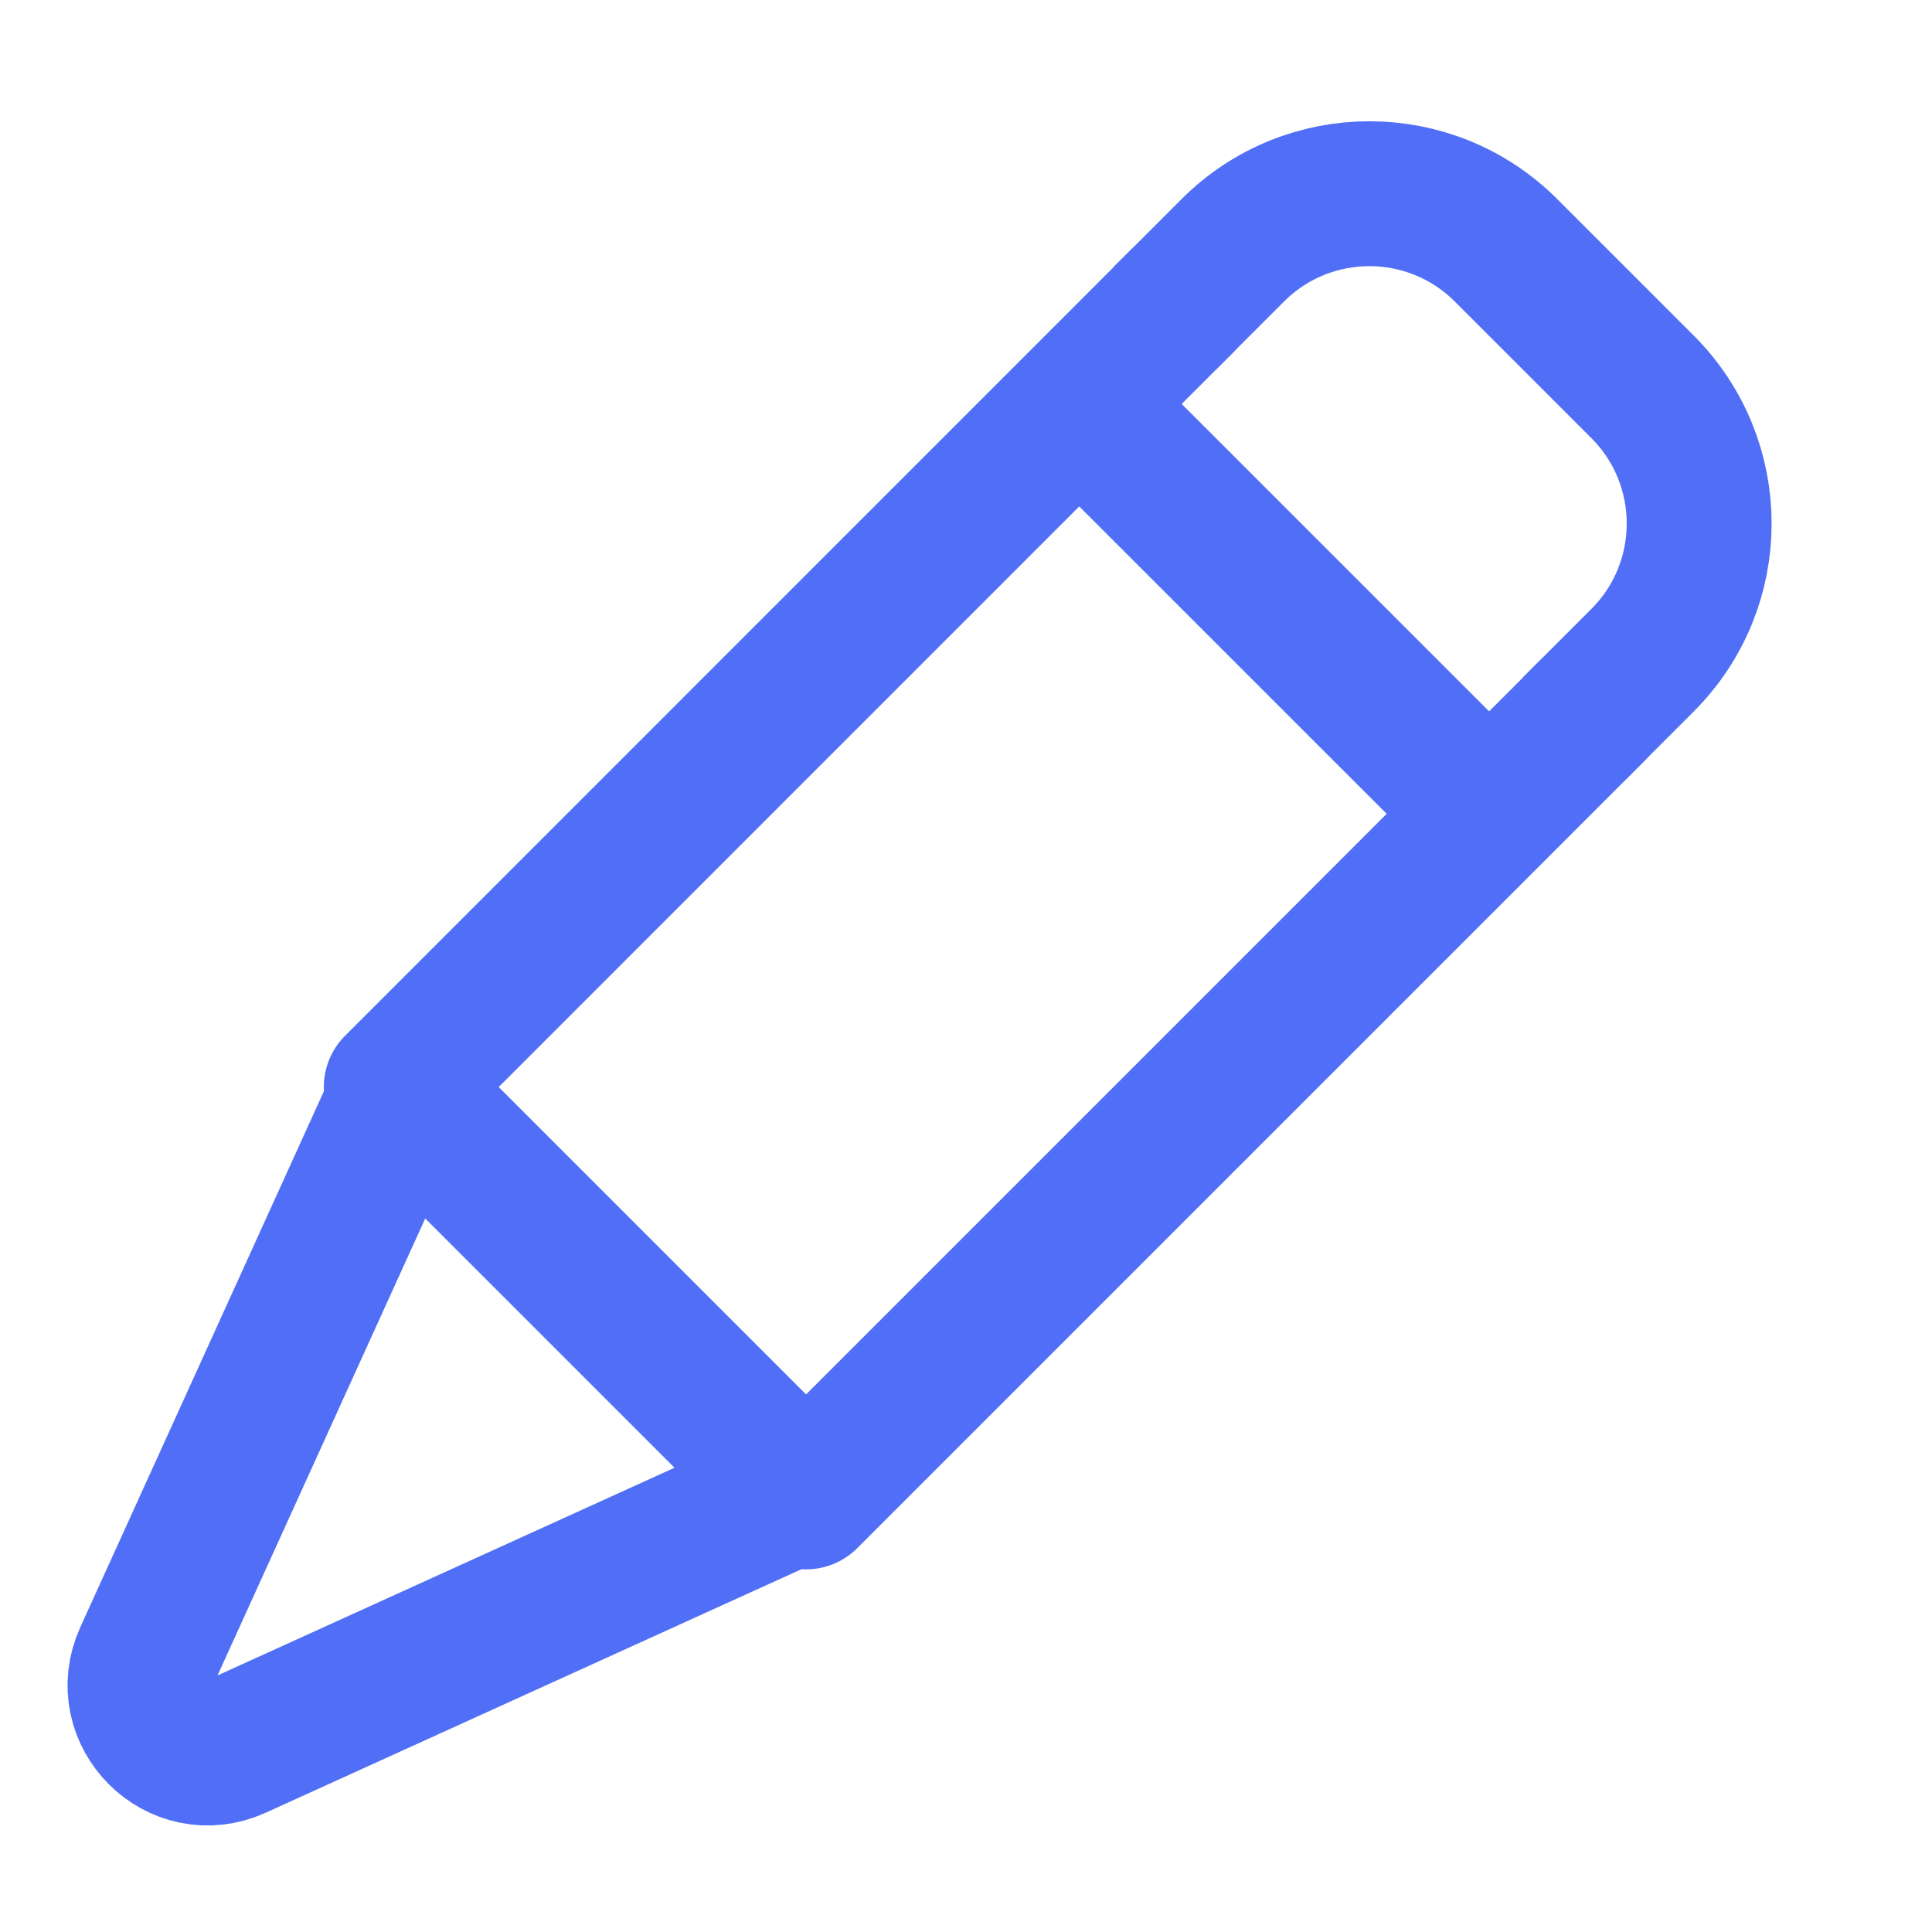 <svg width="20" height="20" viewBox="0 0 20 20" fill="none" xmlns="http://www.w3.org/2000/svg">
<g clip-path="url(#clip0_3990_27946)">
<line x1="4.102" y1="11.253" x2="12.233" y2="3.121" stroke="#516FF6" stroke-width="1.5" stroke-linecap="round"/>
<line x1="8.344" y1="15.496" x2="16.476" y2="7.364" stroke="#516FF6" stroke-width="1.5" stroke-linecap="round"/>
<line x1="10.995" y1="4.005" x2="15.238" y2="8.247" stroke="#516FF6" stroke-width="1.5"/>
<line x1="3.925" y1="11.076" x2="8.168" y2="15.319" stroke="#516FF6" stroke-width="1.5"/>
<path d="M12.055 3.298L12.762 2.591C13.543 1.81 14.809 1.81 15.59 2.591L17.004 4.005C17.785 4.786 17.785 6.053 17.004 6.834L16.297 7.541" stroke="#516FF6" stroke-width="1.5"/>
<path d="M4.277 11.076L1.514 17.155C1.247 17.744 1.852 18.35 2.441 18.082L8.52 15.319" stroke="#516FF6" stroke-width="1.5"/>
</g>
<defs>
<clipPath id="clip0_3990_27946">
<rect width="20" height="20" fill="white"/>
</clipPath>
</defs>
</svg>
